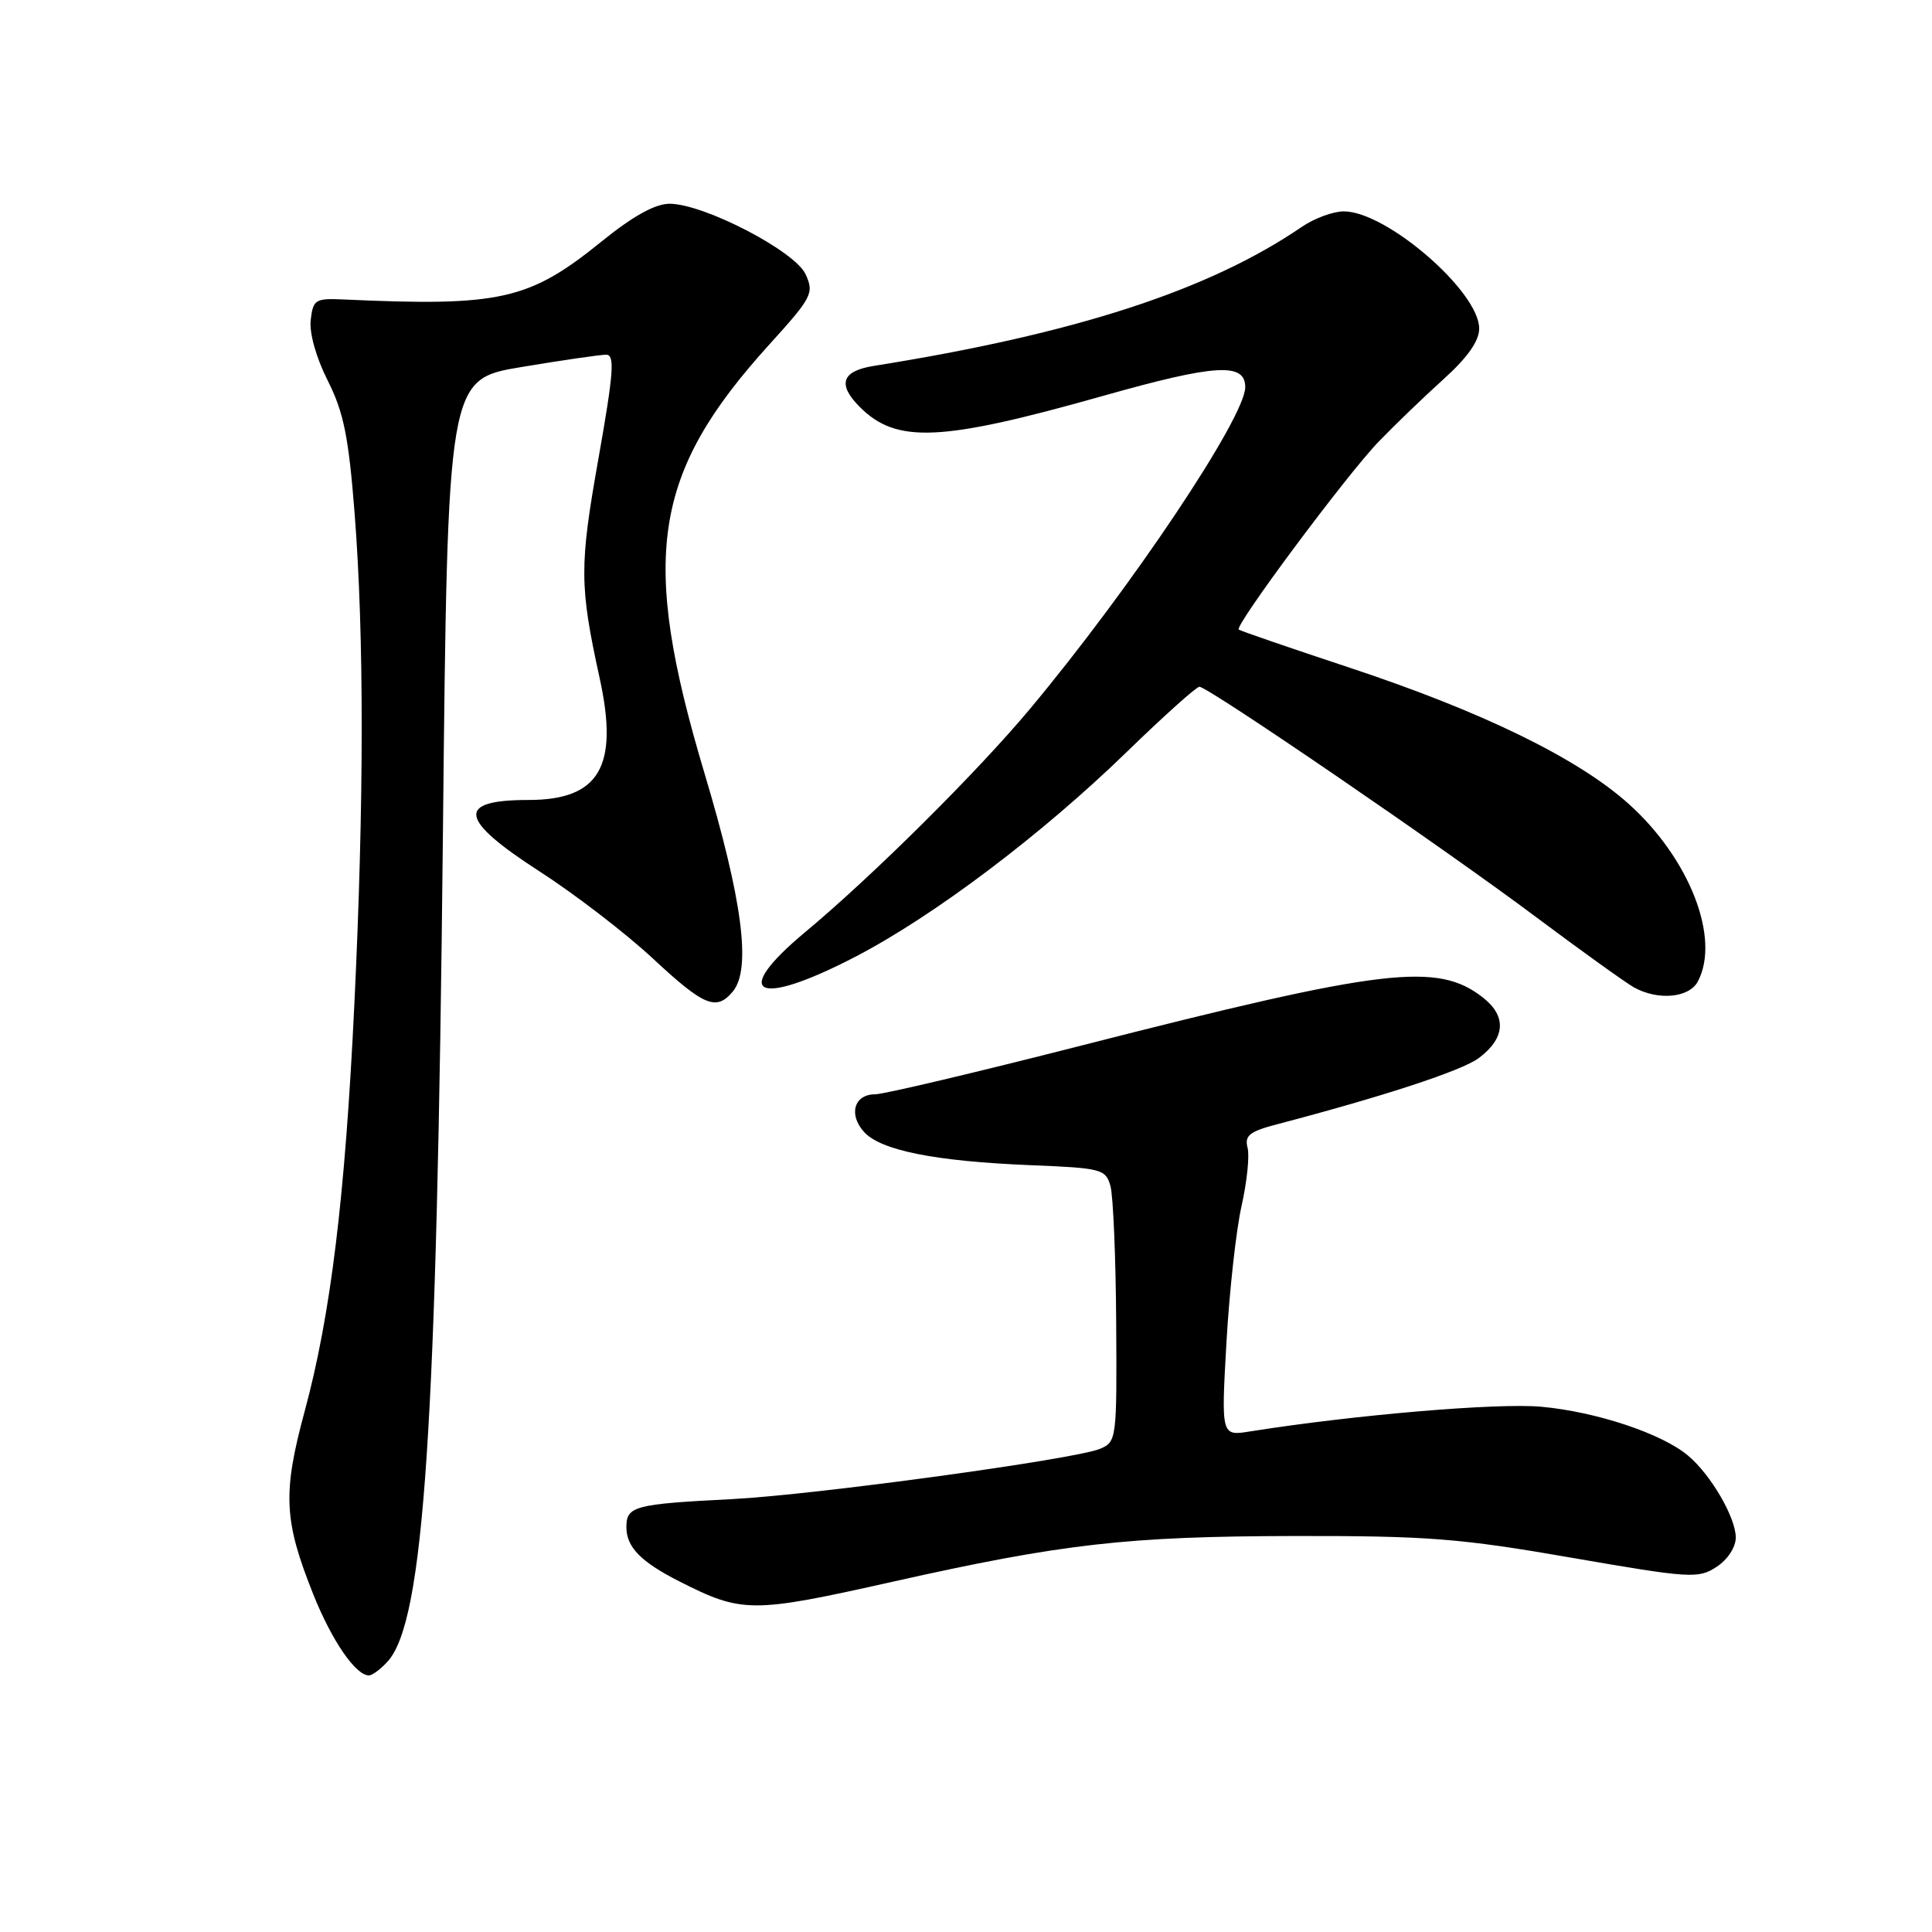 <?xml version="1.0" encoding="UTF-8" standalone="no"?>
<!DOCTYPE svg PUBLIC "-//W3C//DTD SVG 1.1//EN" "http://www.w3.org/Graphics/SVG/1.1/DTD/svg11.dtd" >
<svg xmlns="http://www.w3.org/2000/svg" xmlns:xlink="http://www.w3.org/1999/xlink" version="1.1" viewBox="0 0 256 256">
 <g >
 <path fill="currentColor"
d=" M 51.37 220.15 C 56.19 214.82 57.88 189.43 58.69 110.38 C 59.31 50.26 59.31 50.26 69.11 48.63 C 74.50 47.73 79.55 47.00 80.32 47.00 C 81.49 47.00 81.31 49.39 79.30 60.75 C 76.76 75.04 76.78 77.62 79.46 89.87 C 82.02 101.57 79.43 106.00 70.03 106.00 C 60.38 106.00 60.78 108.56 71.50 115.47 C 76.18 118.49 82.92 123.67 86.48 126.98 C 93.31 133.34 94.92 134.00 97.11 131.37 C 99.57 128.40 98.39 119.30 93.36 102.50 C 84.76 73.76 86.42 62.77 101.93 45.66 C 107.61 39.40 107.89 38.85 106.75 36.35 C 105.35 33.27 93.26 27.00 88.72 27.00 C 86.81 27.00 83.87 28.63 79.71 32.00 C 70.10 39.78 66.30 40.63 45.50 39.68 C 41.78 39.51 41.48 39.70 41.17 42.41 C 40.97 44.13 41.90 47.42 43.43 50.44 C 45.54 54.63 46.19 57.84 46.99 68.03 C 48.25 84.25 48.24 106.29 46.96 132.95 C 45.73 158.64 43.83 174.20 40.37 187.00 C 37.43 197.88 37.60 201.47 41.52 211.28 C 43.98 217.42 47.13 222.00 48.88 222.00 C 49.33 222.00 50.45 221.17 51.37 220.15 Z  M 118.27 209.59 C 140.80 204.54 149.38 203.57 171.50 203.53 C 189.14 203.50 193.47 203.84 208.20 206.40 C 224.01 209.14 225.04 209.20 227.45 207.62 C 228.92 206.66 230.00 205.01 230.00 203.73 C 229.99 201.07 226.70 195.41 223.67 192.87 C 220.20 189.95 211.50 187.06 204.22 186.40 C 198.39 185.87 179.45 187.48 165.65 189.67 C 161.81 190.29 161.81 190.29 162.51 177.89 C 162.90 171.08 163.80 162.92 164.52 159.76 C 165.23 156.60 165.59 153.14 165.31 152.08 C 164.89 150.48 165.57 149.93 169.15 148.99 C 183.27 145.29 193.69 141.88 195.93 140.21 C 199.46 137.58 199.68 134.68 196.52 132.20 C 190.48 127.44 183.42 128.29 143.25 138.55 C 129.36 142.10 117.08 145.00 115.97 145.00 C 113.18 145.00 112.39 147.67 114.49 149.99 C 116.71 152.44 123.88 153.87 136.49 154.39 C 145.97 154.77 146.51 154.91 147.14 157.15 C 147.50 158.44 147.85 166.60 147.90 175.27 C 148.00 190.73 147.95 191.06 145.75 191.98 C 142.41 193.37 107.95 198.08 97.00 198.64 C 84.02 199.30 83.00 199.57 83.00 202.36 C 83.00 204.99 84.91 206.95 89.99 209.53 C 98.36 213.77 99.57 213.78 118.27 209.59 Z  M 224.96 130.07 C 228.01 124.38 223.89 113.78 215.82 106.53 C 209.10 100.49 196.47 94.32 178.94 88.51 C 171.00 85.88 164.34 83.59 164.14 83.42 C 163.55 82.92 178.52 62.81 182.70 58.50 C 184.82 56.30 188.69 52.58 191.28 50.24 C 194.47 47.36 196.00 45.18 196.00 43.53 C 196.00 38.63 183.70 27.99 178.05 28.01 C 176.65 28.01 174.15 28.93 172.50 30.06 C 160.15 38.49 142.46 44.23 115.75 48.49 C 111.52 49.17 110.93 50.93 113.94 53.94 C 118.80 58.80 124.66 58.53 146.15 52.46 C 161.04 48.25 165.00 48.01 165.00 51.30 C 165.00 55.30 149.88 77.90 136.42 94.00 C 129.47 102.32 115.58 116.11 106.75 123.46 C 96.68 131.84 100.19 133.60 113.35 126.77 C 123.76 121.36 138.07 110.56 149.34 99.60 C 154.21 94.87 158.52 91.00 158.93 91.00 C 160.07 91.00 191.23 112.30 203.50 121.49 C 209.55 126.01 215.40 130.21 216.50 130.83 C 219.69 132.60 223.80 132.23 224.96 130.07 Z "/>
</g>
</svg>